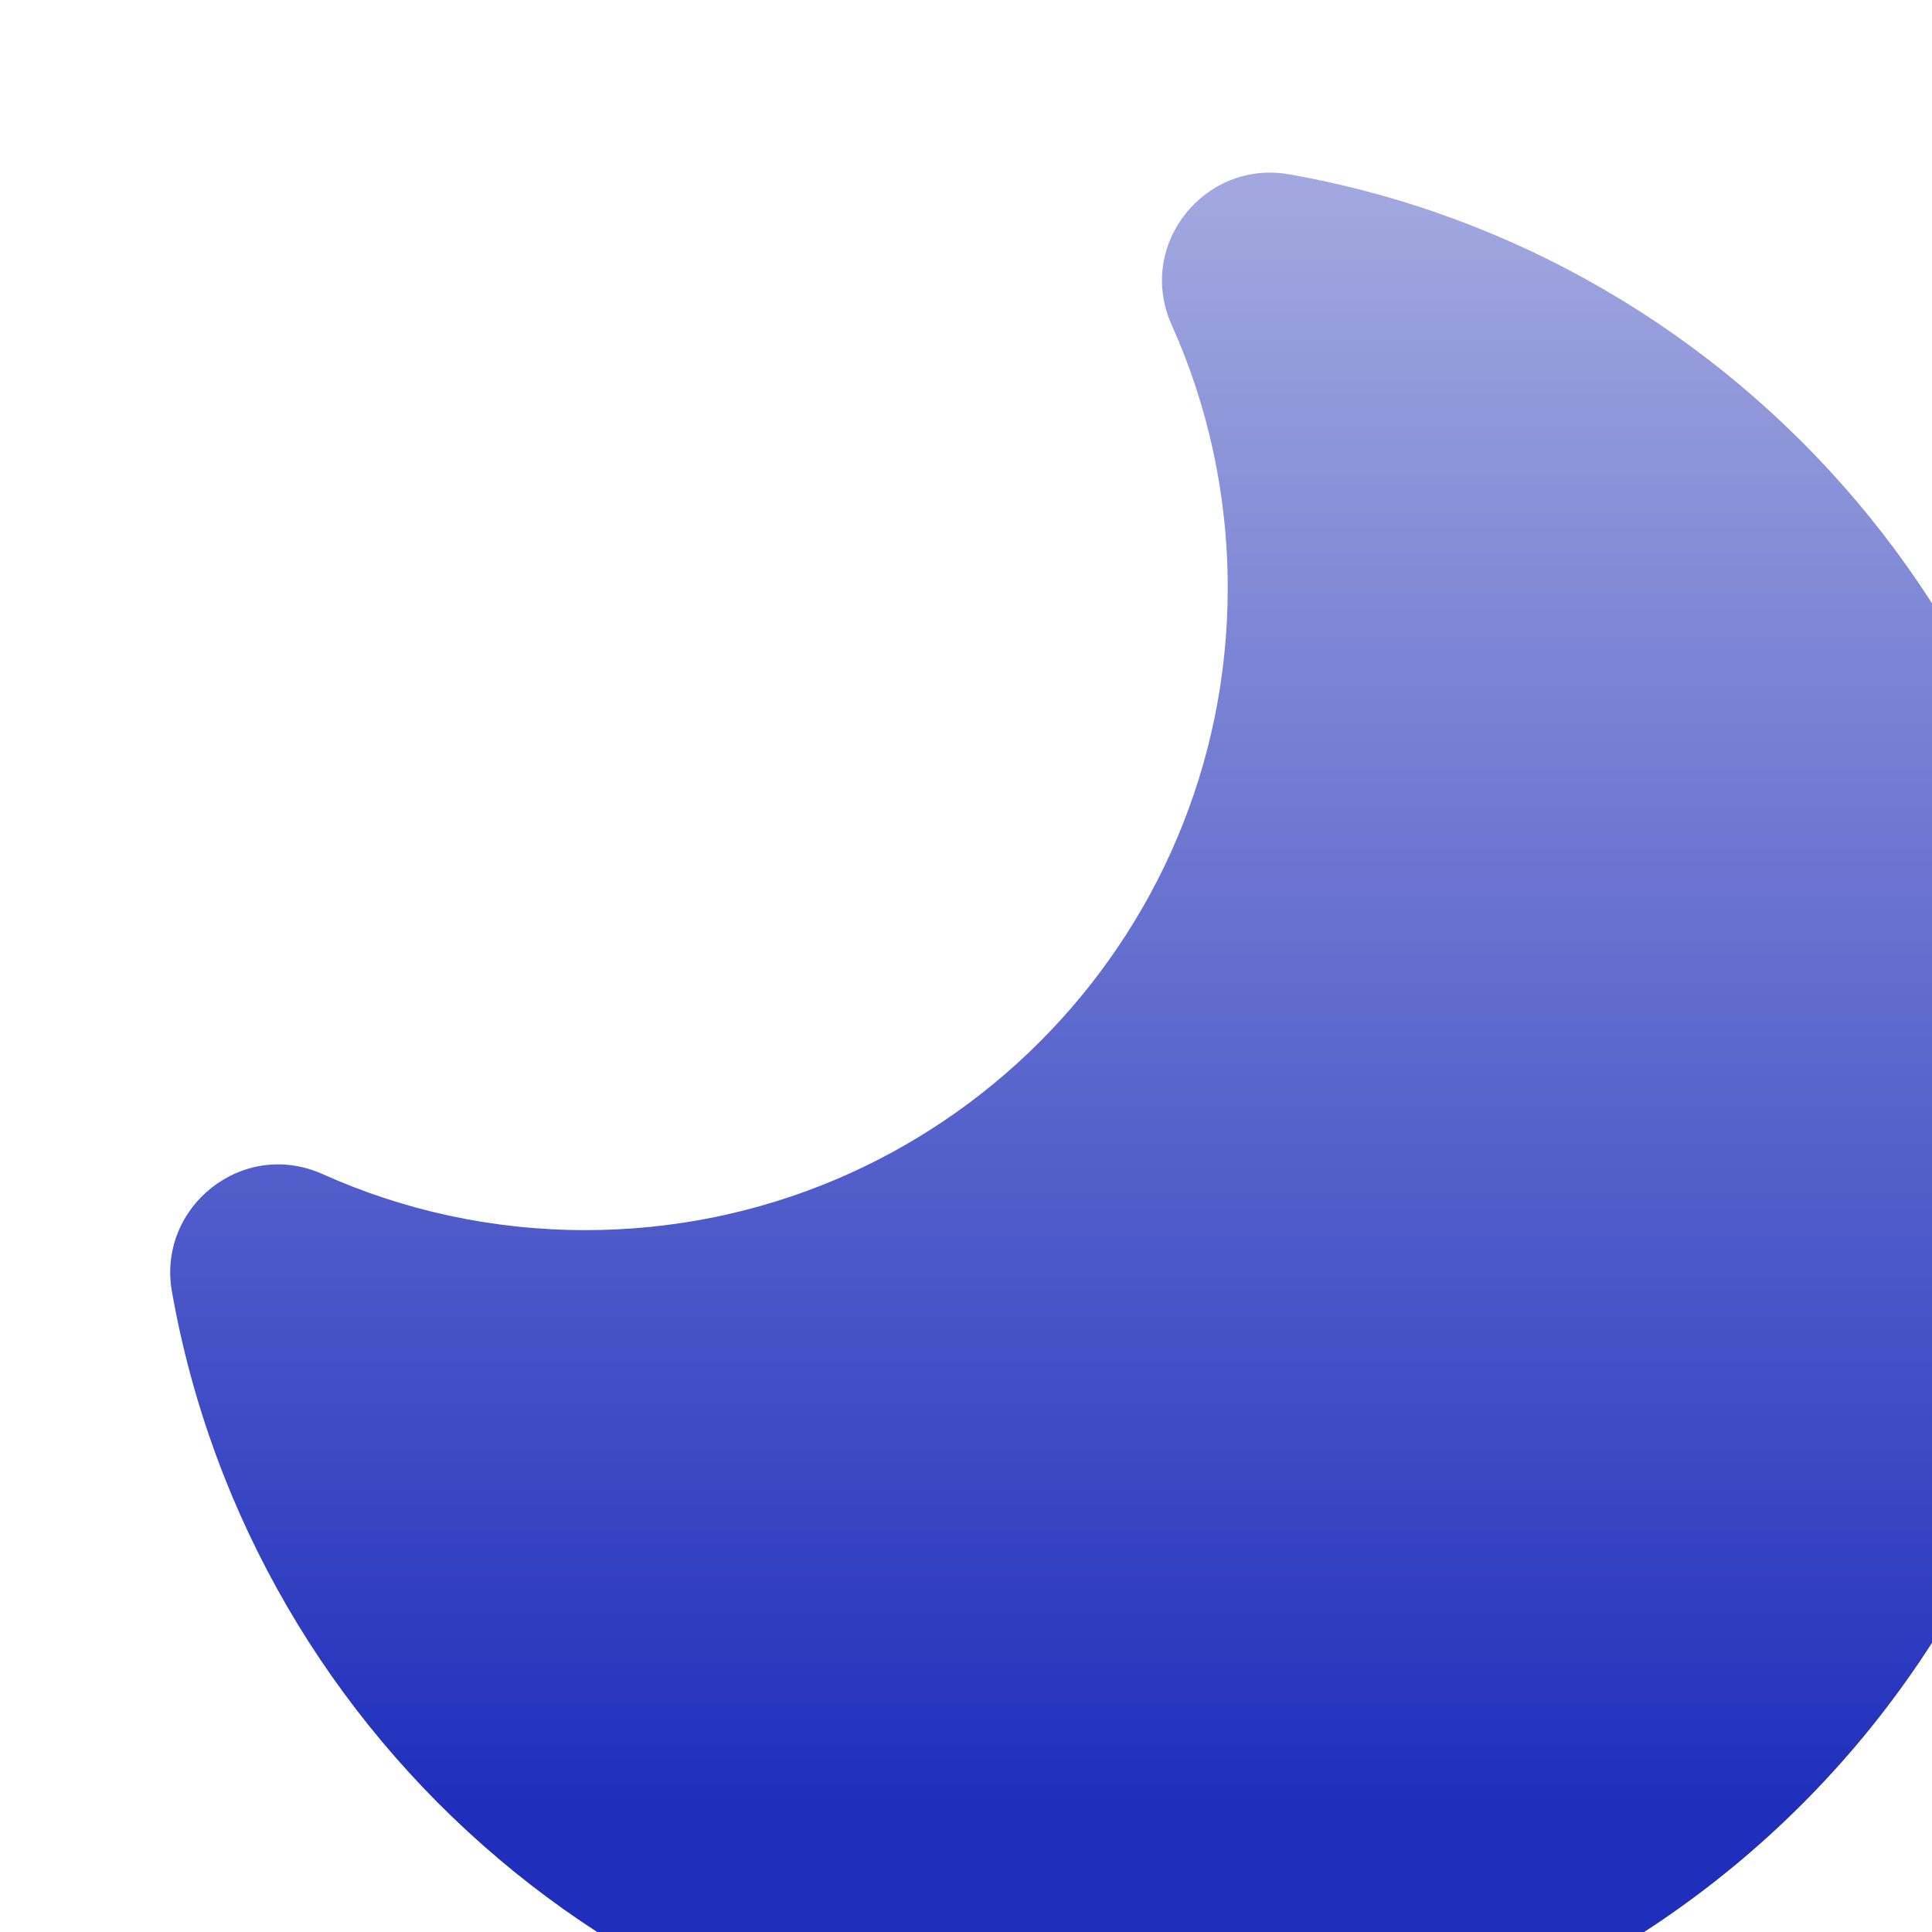 <svg width="66" height="66" viewBox="0 0 66 66" fill="none" xmlns="http://www.w3.org/2000/svg">
<g filter="url(#filter0_i_602_86)">
<path d="M34.543 5.62C33.316 2.888 35.665 -0.04 38.554 0.47C53.987 3.194 65.711 16.665 65.711 32.881C65.711 51.058 50.976 65.793 32.799 65.793C16.582 65.793 3.112 54.07 0.388 38.636C-0.122 35.746 2.806 33.399 5.538 34.625C8.273 35.853 11.308 36.538 14.514 36.538C26.632 36.538 36.456 26.714 36.456 14.596C36.456 11.391 35.771 8.355 34.543 5.62Z" fill="url(#paint0_linear_602_86)"/>
</g>
<defs>
<filter id="filter0_i_602_86" x="0.33" y="0.412" width="70.867" height="70.867" filterUnits="userSpaceOnUse" color-interpolation-filters="sRGB">
<feFlood flood-opacity="0" result="BackgroundImageFix"/>
<feBlend mode="normal" in="SourceGraphic" in2="BackgroundImageFix" result="shape"/>
<feColorMatrix in="SourceAlpha" type="matrix" values="0 0 0 0 0 0 0 0 0 0 0 0 0 0 0 0 0 0 127 0" result="hardAlpha"/>
<feOffset dx="5.485" dy="5.485"/>
<feGaussianBlur stdDeviation="5.485"/>
<feComposite in2="hardAlpha" operator="arithmetic" k2="-1" k3="1"/>
<feColorMatrix type="matrix" values="0 0 0 0 0.651 0 0 0 0 0.522 0 0 0 0 0.861 0 0 0 0.7 0"/>
<feBlend mode="normal" in2="shape" result="effect1_innerShadow_602_86"/>
</filter>
<linearGradient id="paint0_linear_602_86" x1="33.02" y1="0.412" x2="33.02" y2="65.793" gradientUnits="userSpaceOnUse">
<stop stop-color="#A3A9DF"/>
<stop offset="0.853" stop-color="#1F2FBC"/>
</linearGradient>
</defs>
</svg>
